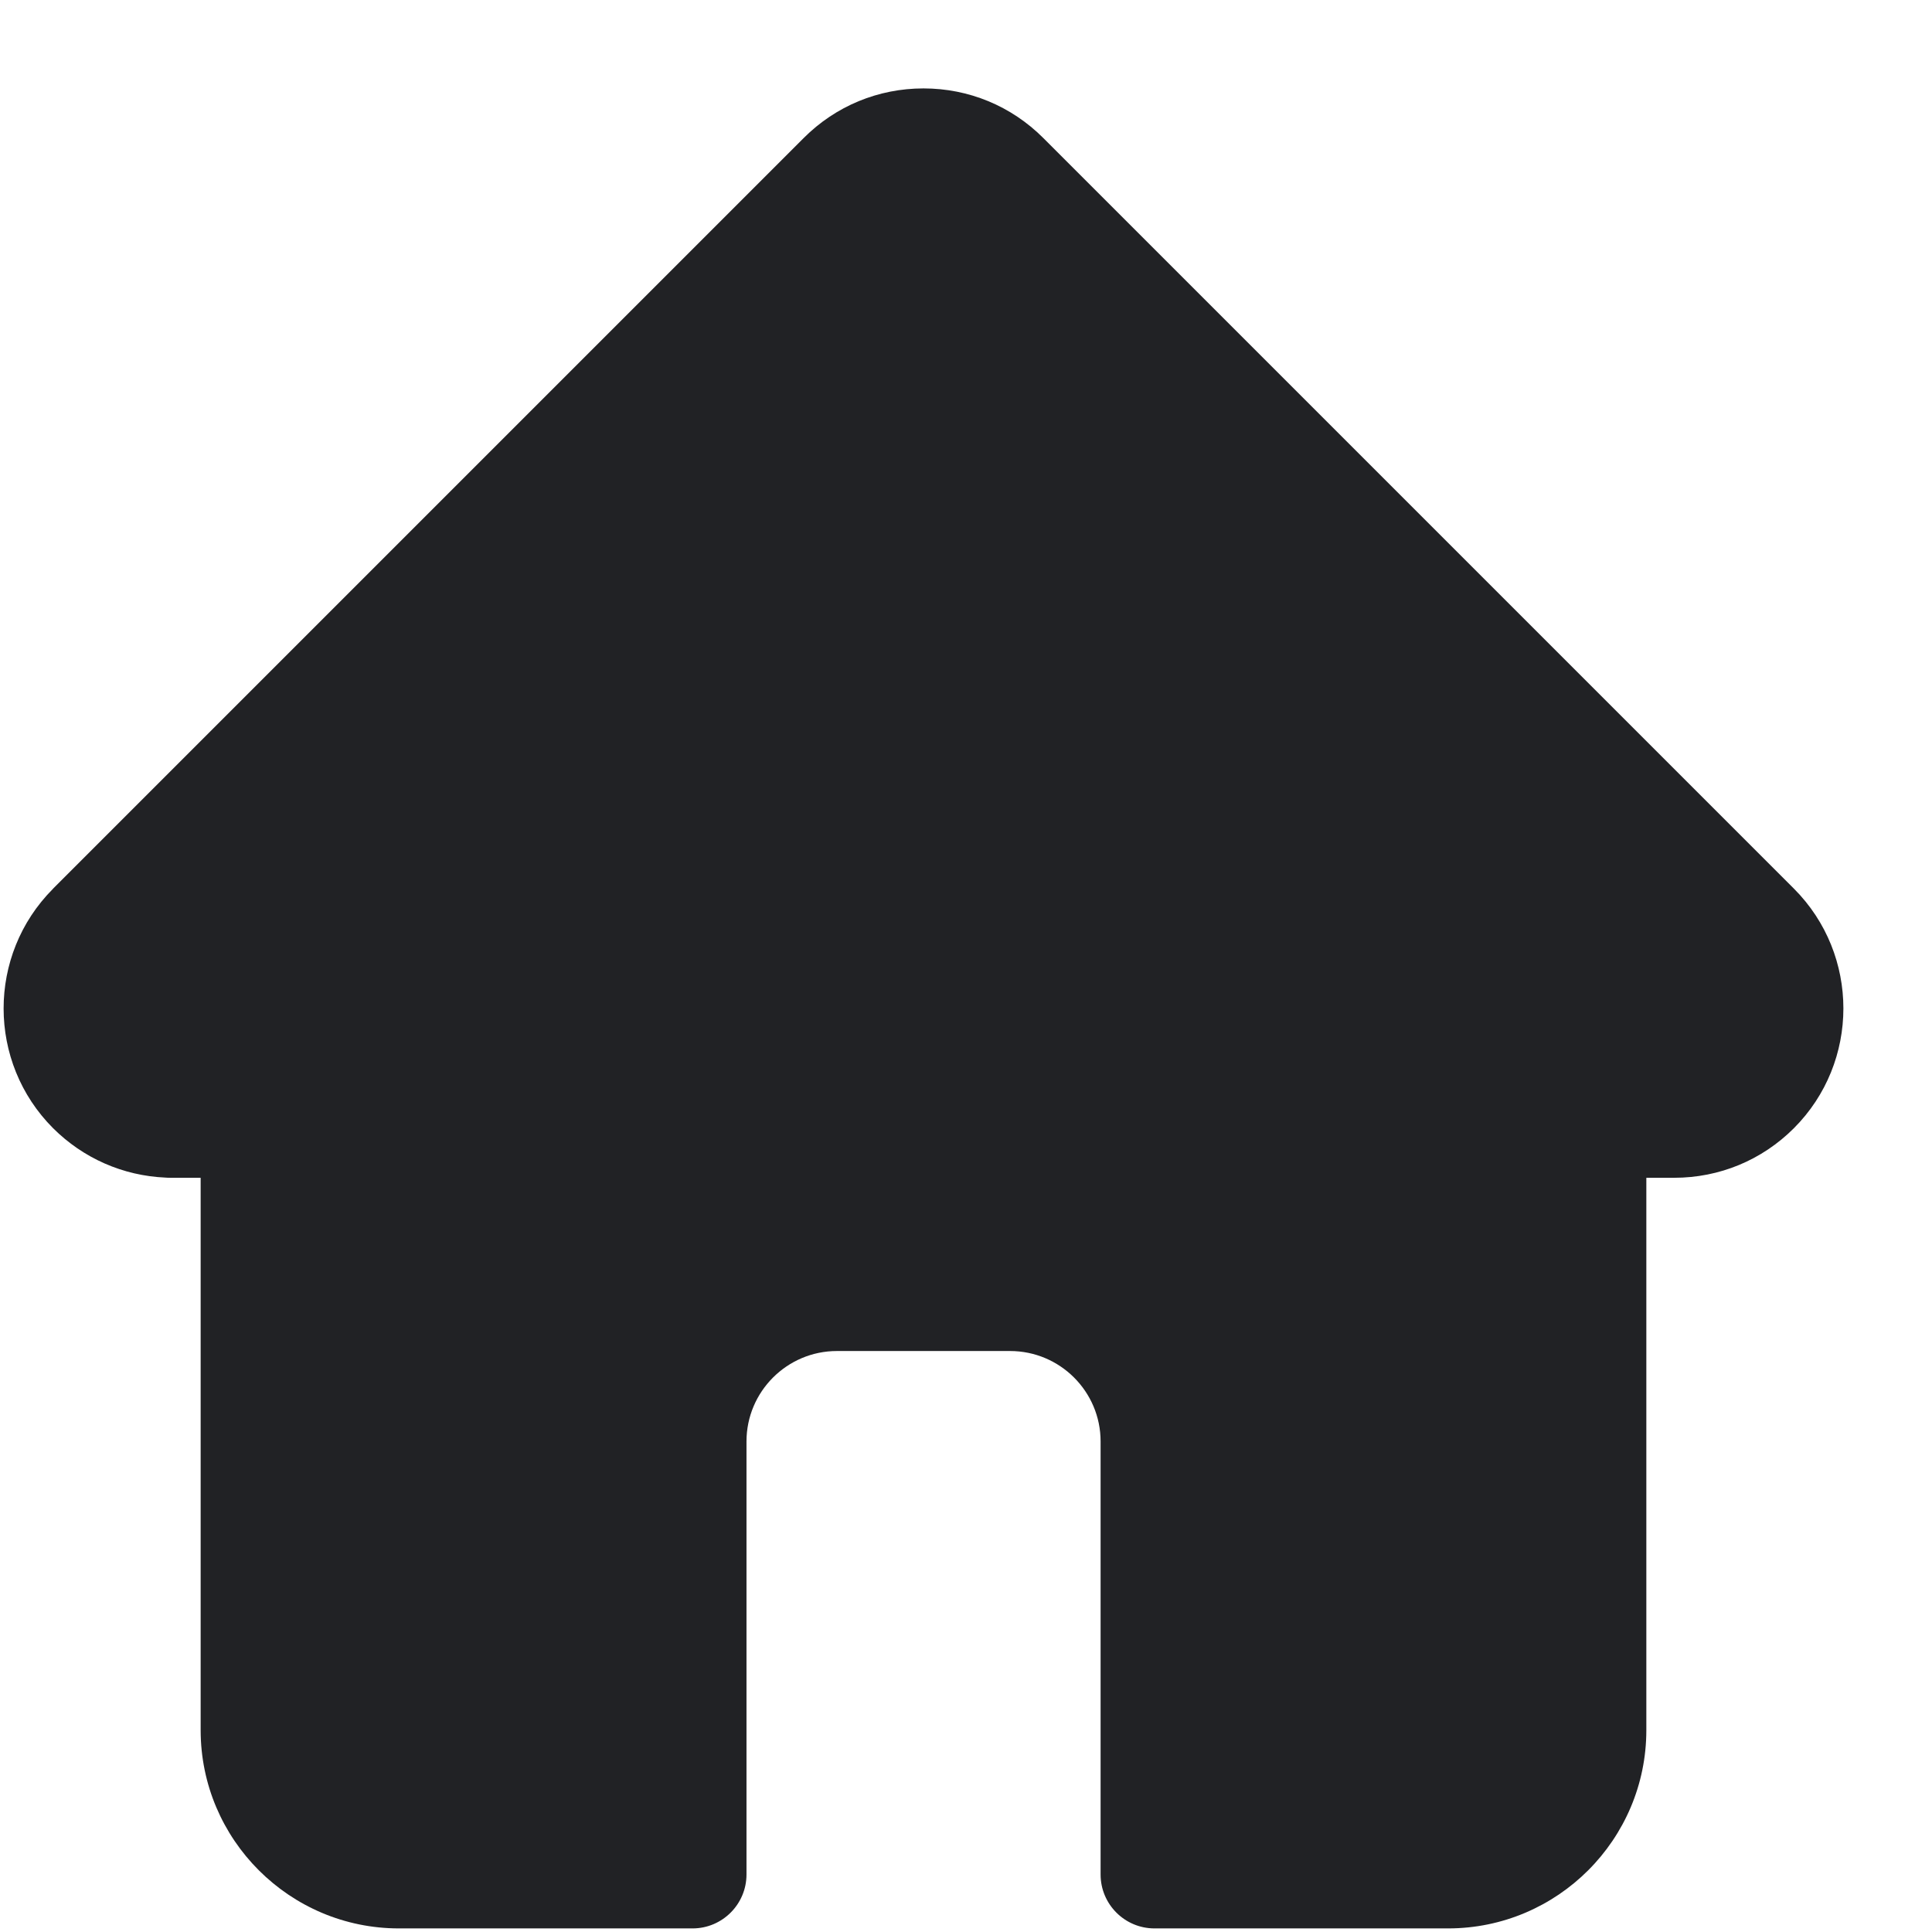 <svg width="21" height="21" viewBox="0 0 21 21" fill="none" xmlns="http://www.w3.org/2000/svg">
<path d="M19.5 9.66L19.498 9.658L11.34 1.5C10.992 1.152 10.53 0.961 10.038 0.961C9.546 0.961 9.084 1.152 8.736 1.5L0.582 9.654C0.579 9.657 0.576 9.66 0.574 9.663C-0.14 10.381 -0.139 11.546 0.577 12.263C0.905 12.59 1.337 12.78 1.799 12.8C1.818 12.802 1.837 12.802 1.856 12.802H2.181V18.806C2.181 19.994 3.148 20.961 4.336 20.961H7.528C7.851 20.961 8.114 20.698 8.114 20.375V15.668C8.114 15.126 8.555 14.685 9.097 14.685H10.979C11.522 14.685 11.963 15.126 11.963 15.668V20.375C11.963 20.698 12.225 20.961 12.549 20.961H15.74C16.929 20.961 17.895 19.994 17.895 18.806V12.802H18.197C18.689 12.802 19.151 12.611 19.499 12.263C20.216 11.545 20.216 10.378 19.5 9.66Z" fill="#212225"/>
</svg>
